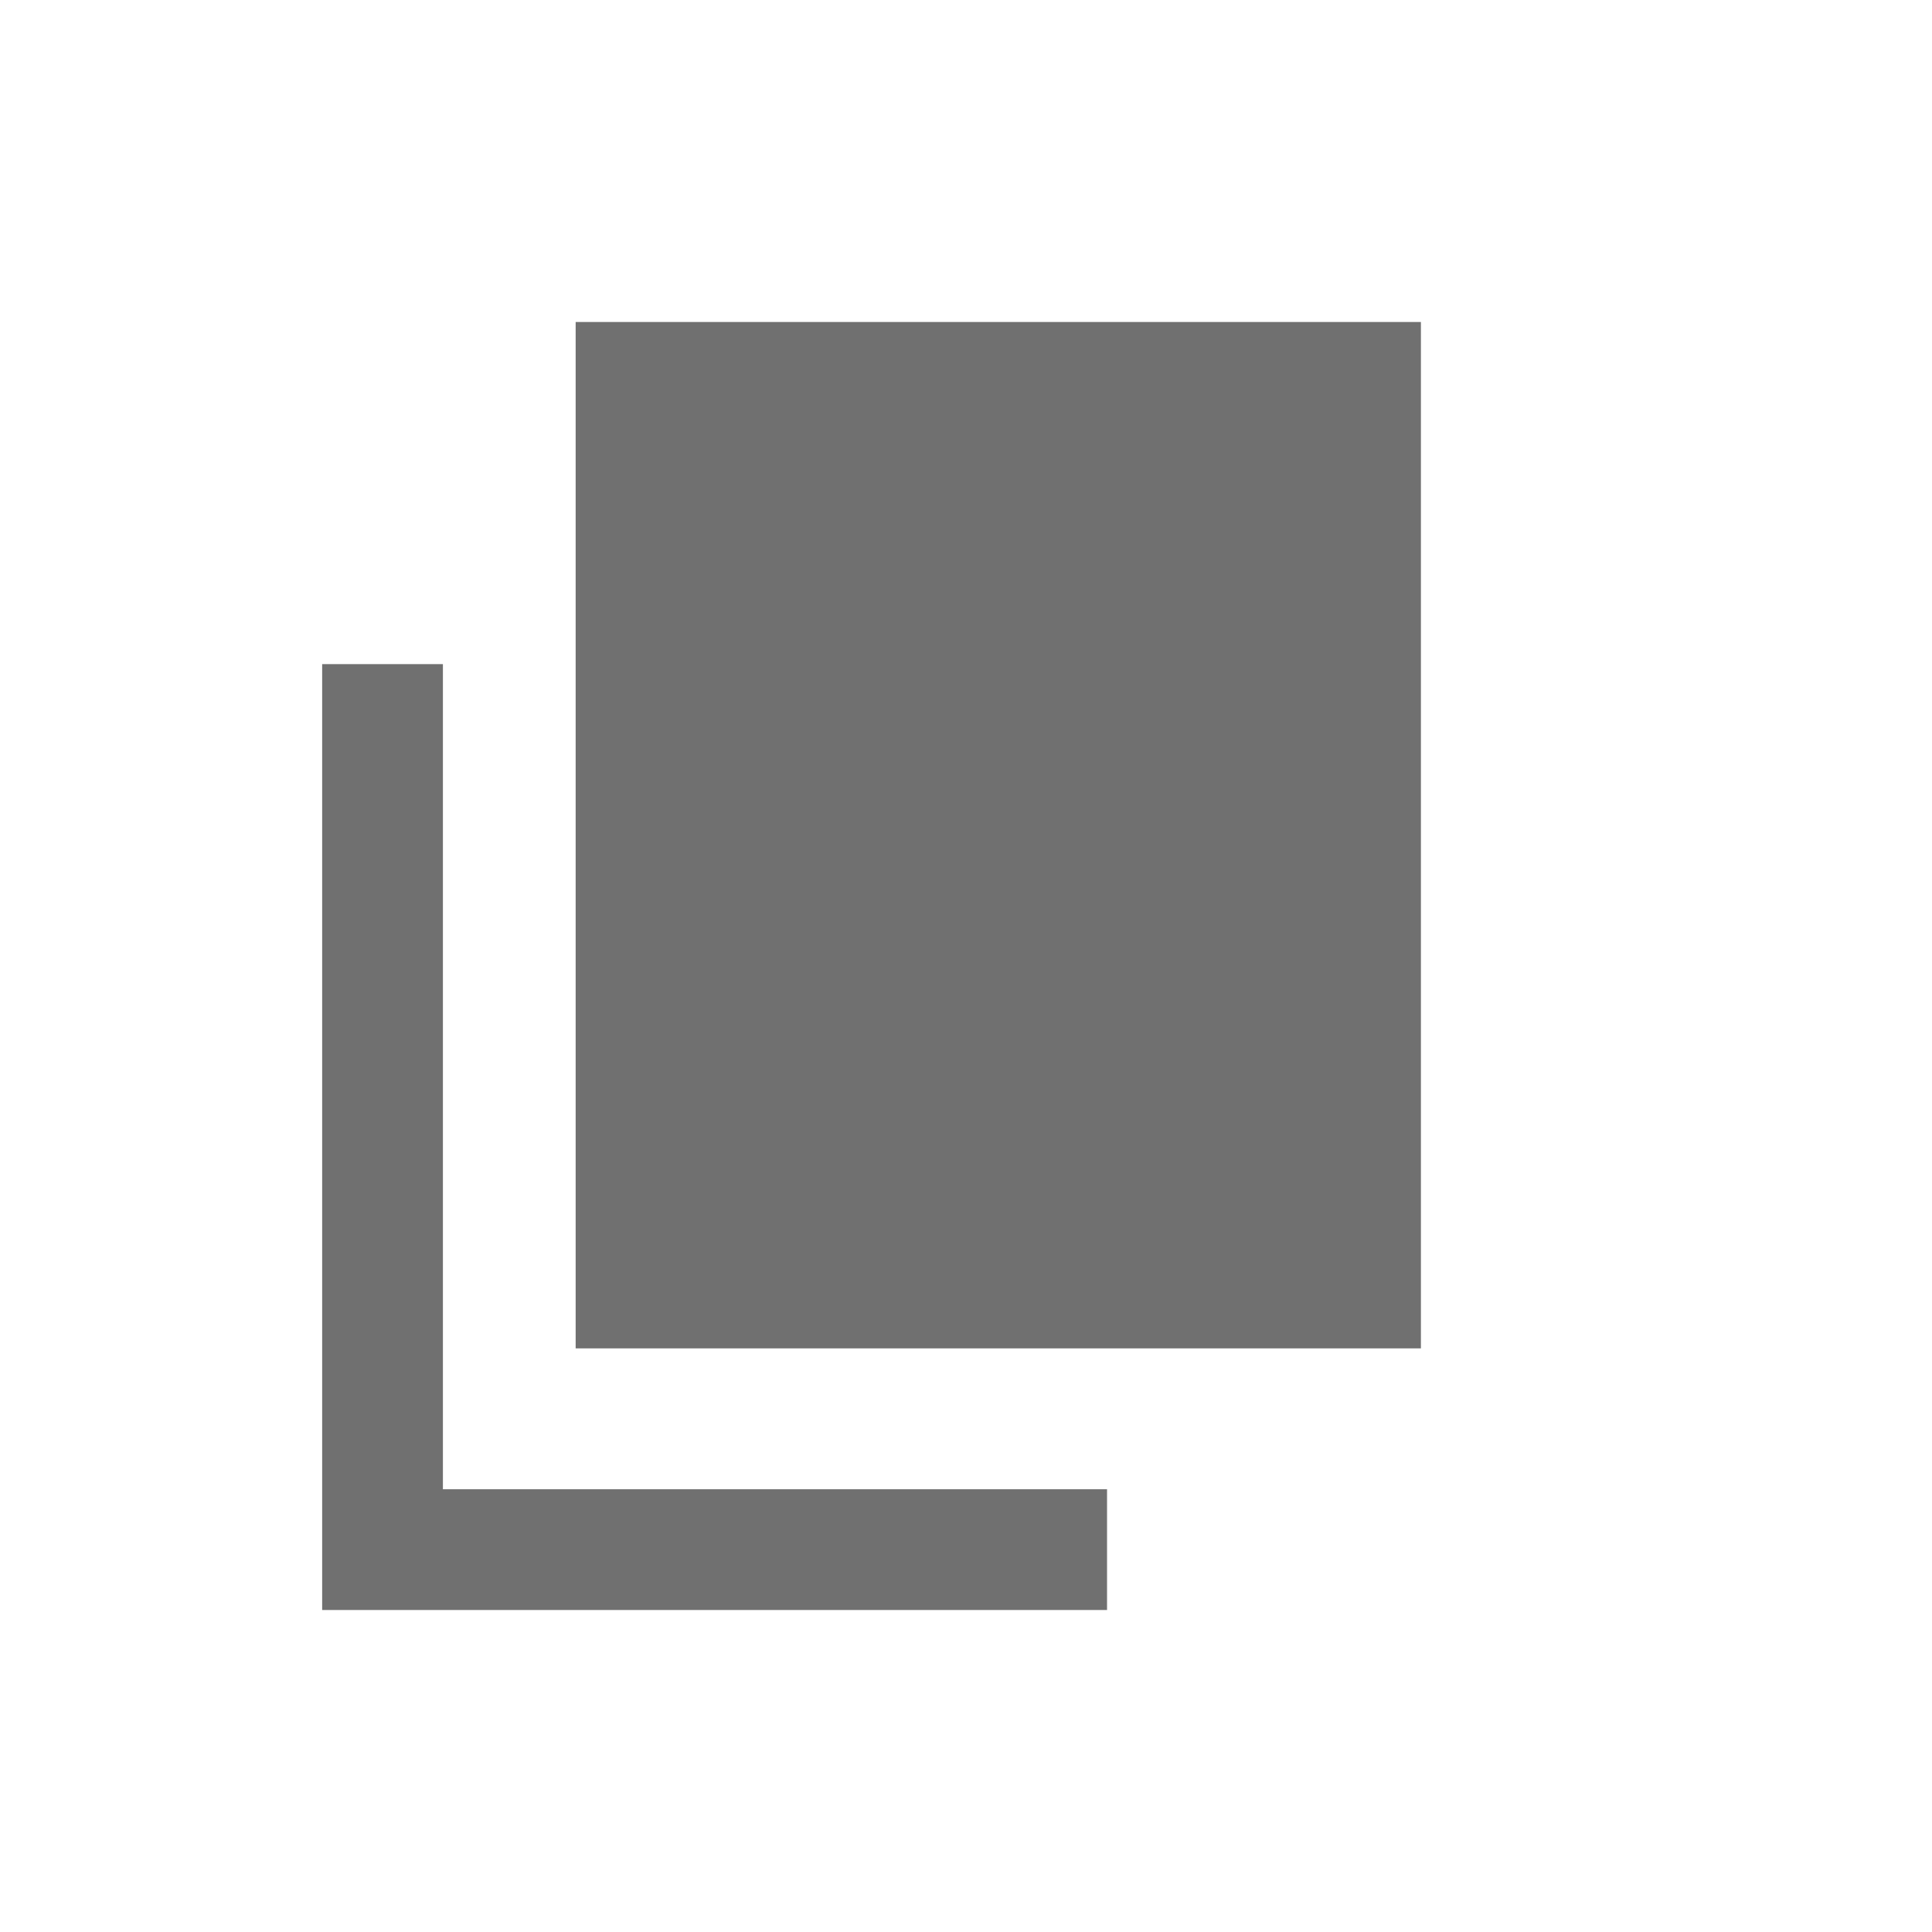 <svg xmlns="http://www.w3.org/2000/svg" xmlns:xlink="http://www.w3.org/1999/xlink" width="24" height="24" viewBox="0 0 24 24">
  <defs>
    <clipPath id="clip-copy_solid">
      <rect width="24" height="24"/>
    </clipPath>
  </defs>
  <g id="copy_solid" clip-path="url(#clip-copy_solid)">
    <g id="Group_3" data-name="Group 3">
      <rect id="Rectangle_1" data-name="Rectangle 1" width="9" height="11.25" transform="translate(7.901 4.75)" fill="#707070" stroke="#707070" stroke-width="1.5"/>
      <path id="Path_8" data-name="Path 8" d="M6.2,44V55h9" transform="translate(-1.448 -35.75)" fill="none" stroke="#707070" stroke-width="1.5"/>
    </g>
  </g>
</svg>
